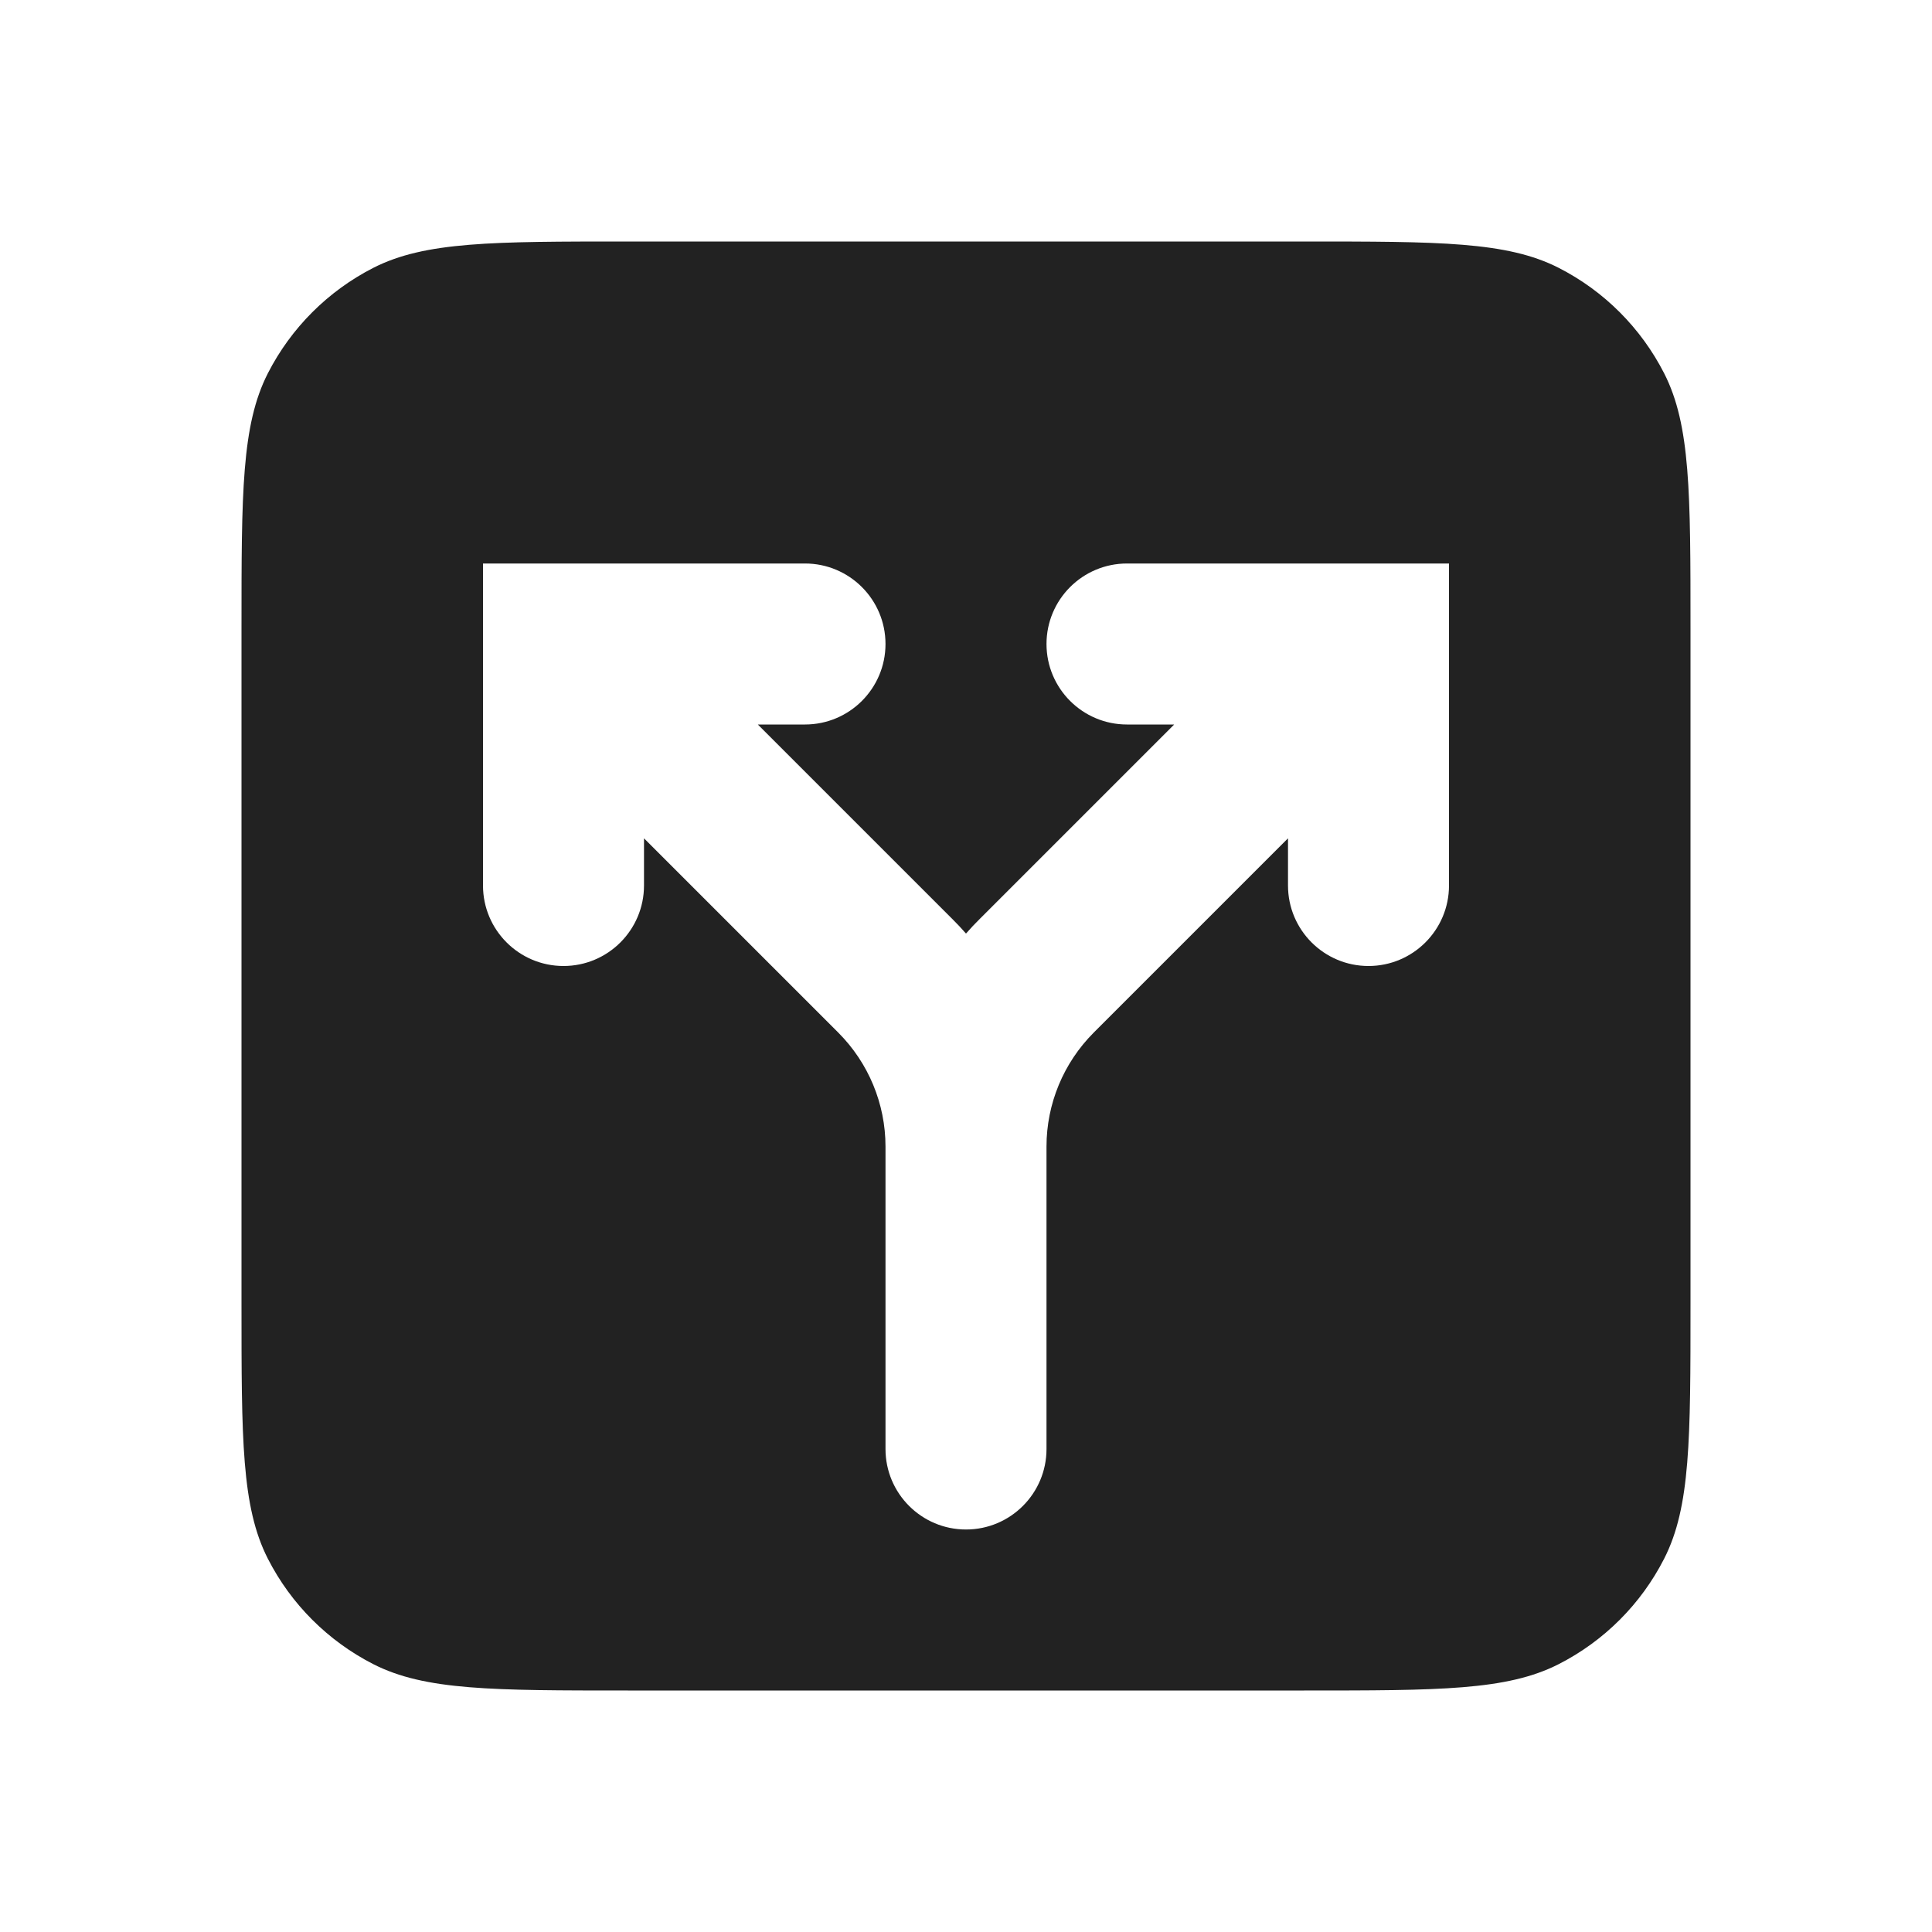 <svg viewBox="0 0 24 24" fill="none" xmlns="http://www.w3.org/2000/svg">
<path fill-rule="evenodd" clip-rule="evenodd" d="M3.327 4.638C3 5.28 3 6.12 3 7.8V16.2C3 17.88 3 18.72 3.327 19.362C3.615 19.927 4.074 20.385 4.638 20.673C5.28 21 6.12 21 7.8 21H16.2C17.88 21 18.72 21 19.362 20.673C19.927 20.385 20.385 19.927 20.673 19.362C21 18.72 21 17.88 21 16.2V7.8C21 6.12 21 5.28 20.673 4.638C20.385 4.074 19.927 3.615 19.362 3.327C18.72 3 17.88 3 16.2 3H7.8C6.12 3 5.28 3 4.638 3.327C4.074 3.615 3.615 4.074 3.327 4.638ZM7 7H6V8V11C6 11.552 6.448 12 7 12C7.552 12 8 11.552 8 11V10.414L10.414 12.828C10.789 13.204 11 13.712 11 14.243V18C11 18.552 11.448 19 12 19C12.552 19 13 18.552 13 18V14.243C13 13.712 13.211 13.204 13.586 12.828L16 10.414V11C16 11.552 16.448 12 17 12C17.552 12 18 11.552 18 11V8V7H17H14C13.448 7 13 7.448 13 8C13 8.552 13.448 9 14 9H14.586L12.172 11.414C12.112 11.473 12.055 11.534 12 11.597C11.945 11.534 11.888 11.473 11.828 11.414L9.414 9H10C10.552 9 11 8.552 11 8C11 7.448 10.552 7 10 7H7Z" fill="#222222"/>
</svg>
